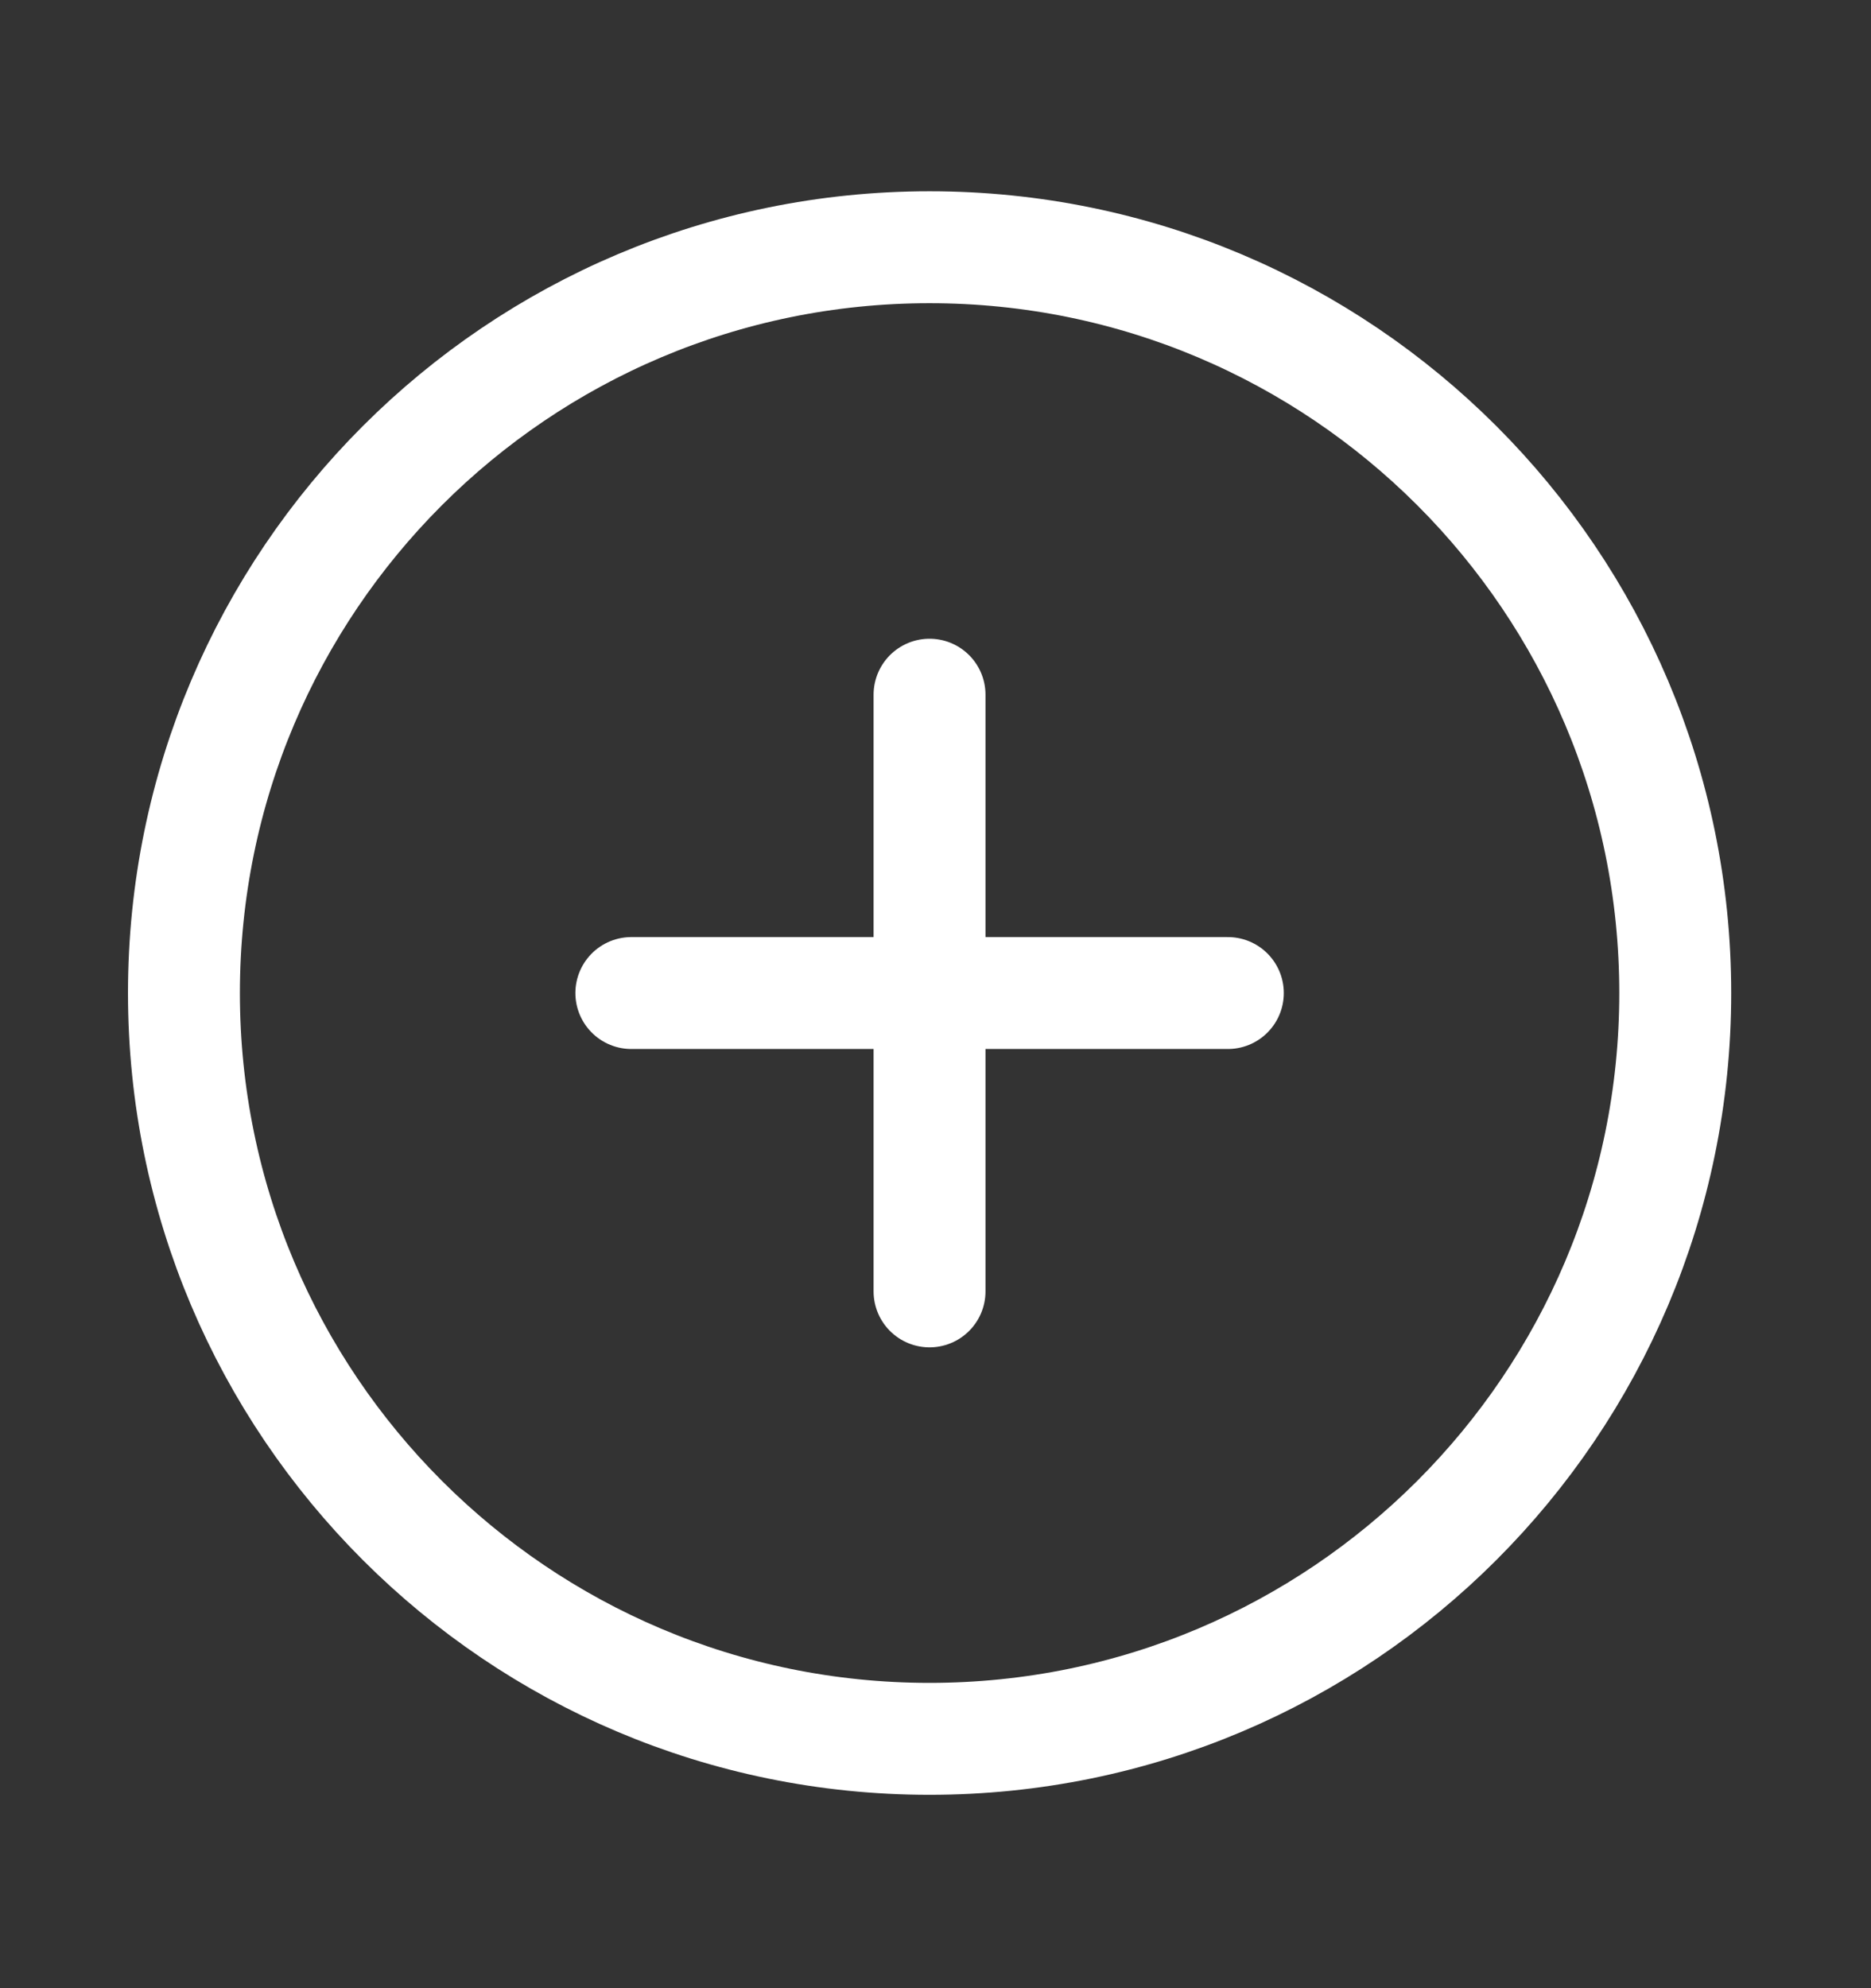 <svg width="16" height="17" viewBox="0 0 16 17" fill="none" xmlns="http://www.w3.org/2000/svg">
<rect x="0" y="0" width="16" height="17" fill="#333333" stroke="none"/>
<path d="M7.949 5.94V11.042M10.5 8.491H5.399" stroke="white" stroke-width="0.957" stroke-linecap="round" stroke-linejoin="round"/>
<path d="M14.326 8.491C14.326 4.969 11.471 2.114 7.949 2.114C4.428 2.114 1.573 4.969 1.573 8.491C1.573 12.013 4.428 14.868 7.949 14.868C11.471 14.868 14.326 12.013 14.326 8.491Z" stroke="white" stroke-width="0.957"/>
</svg>
